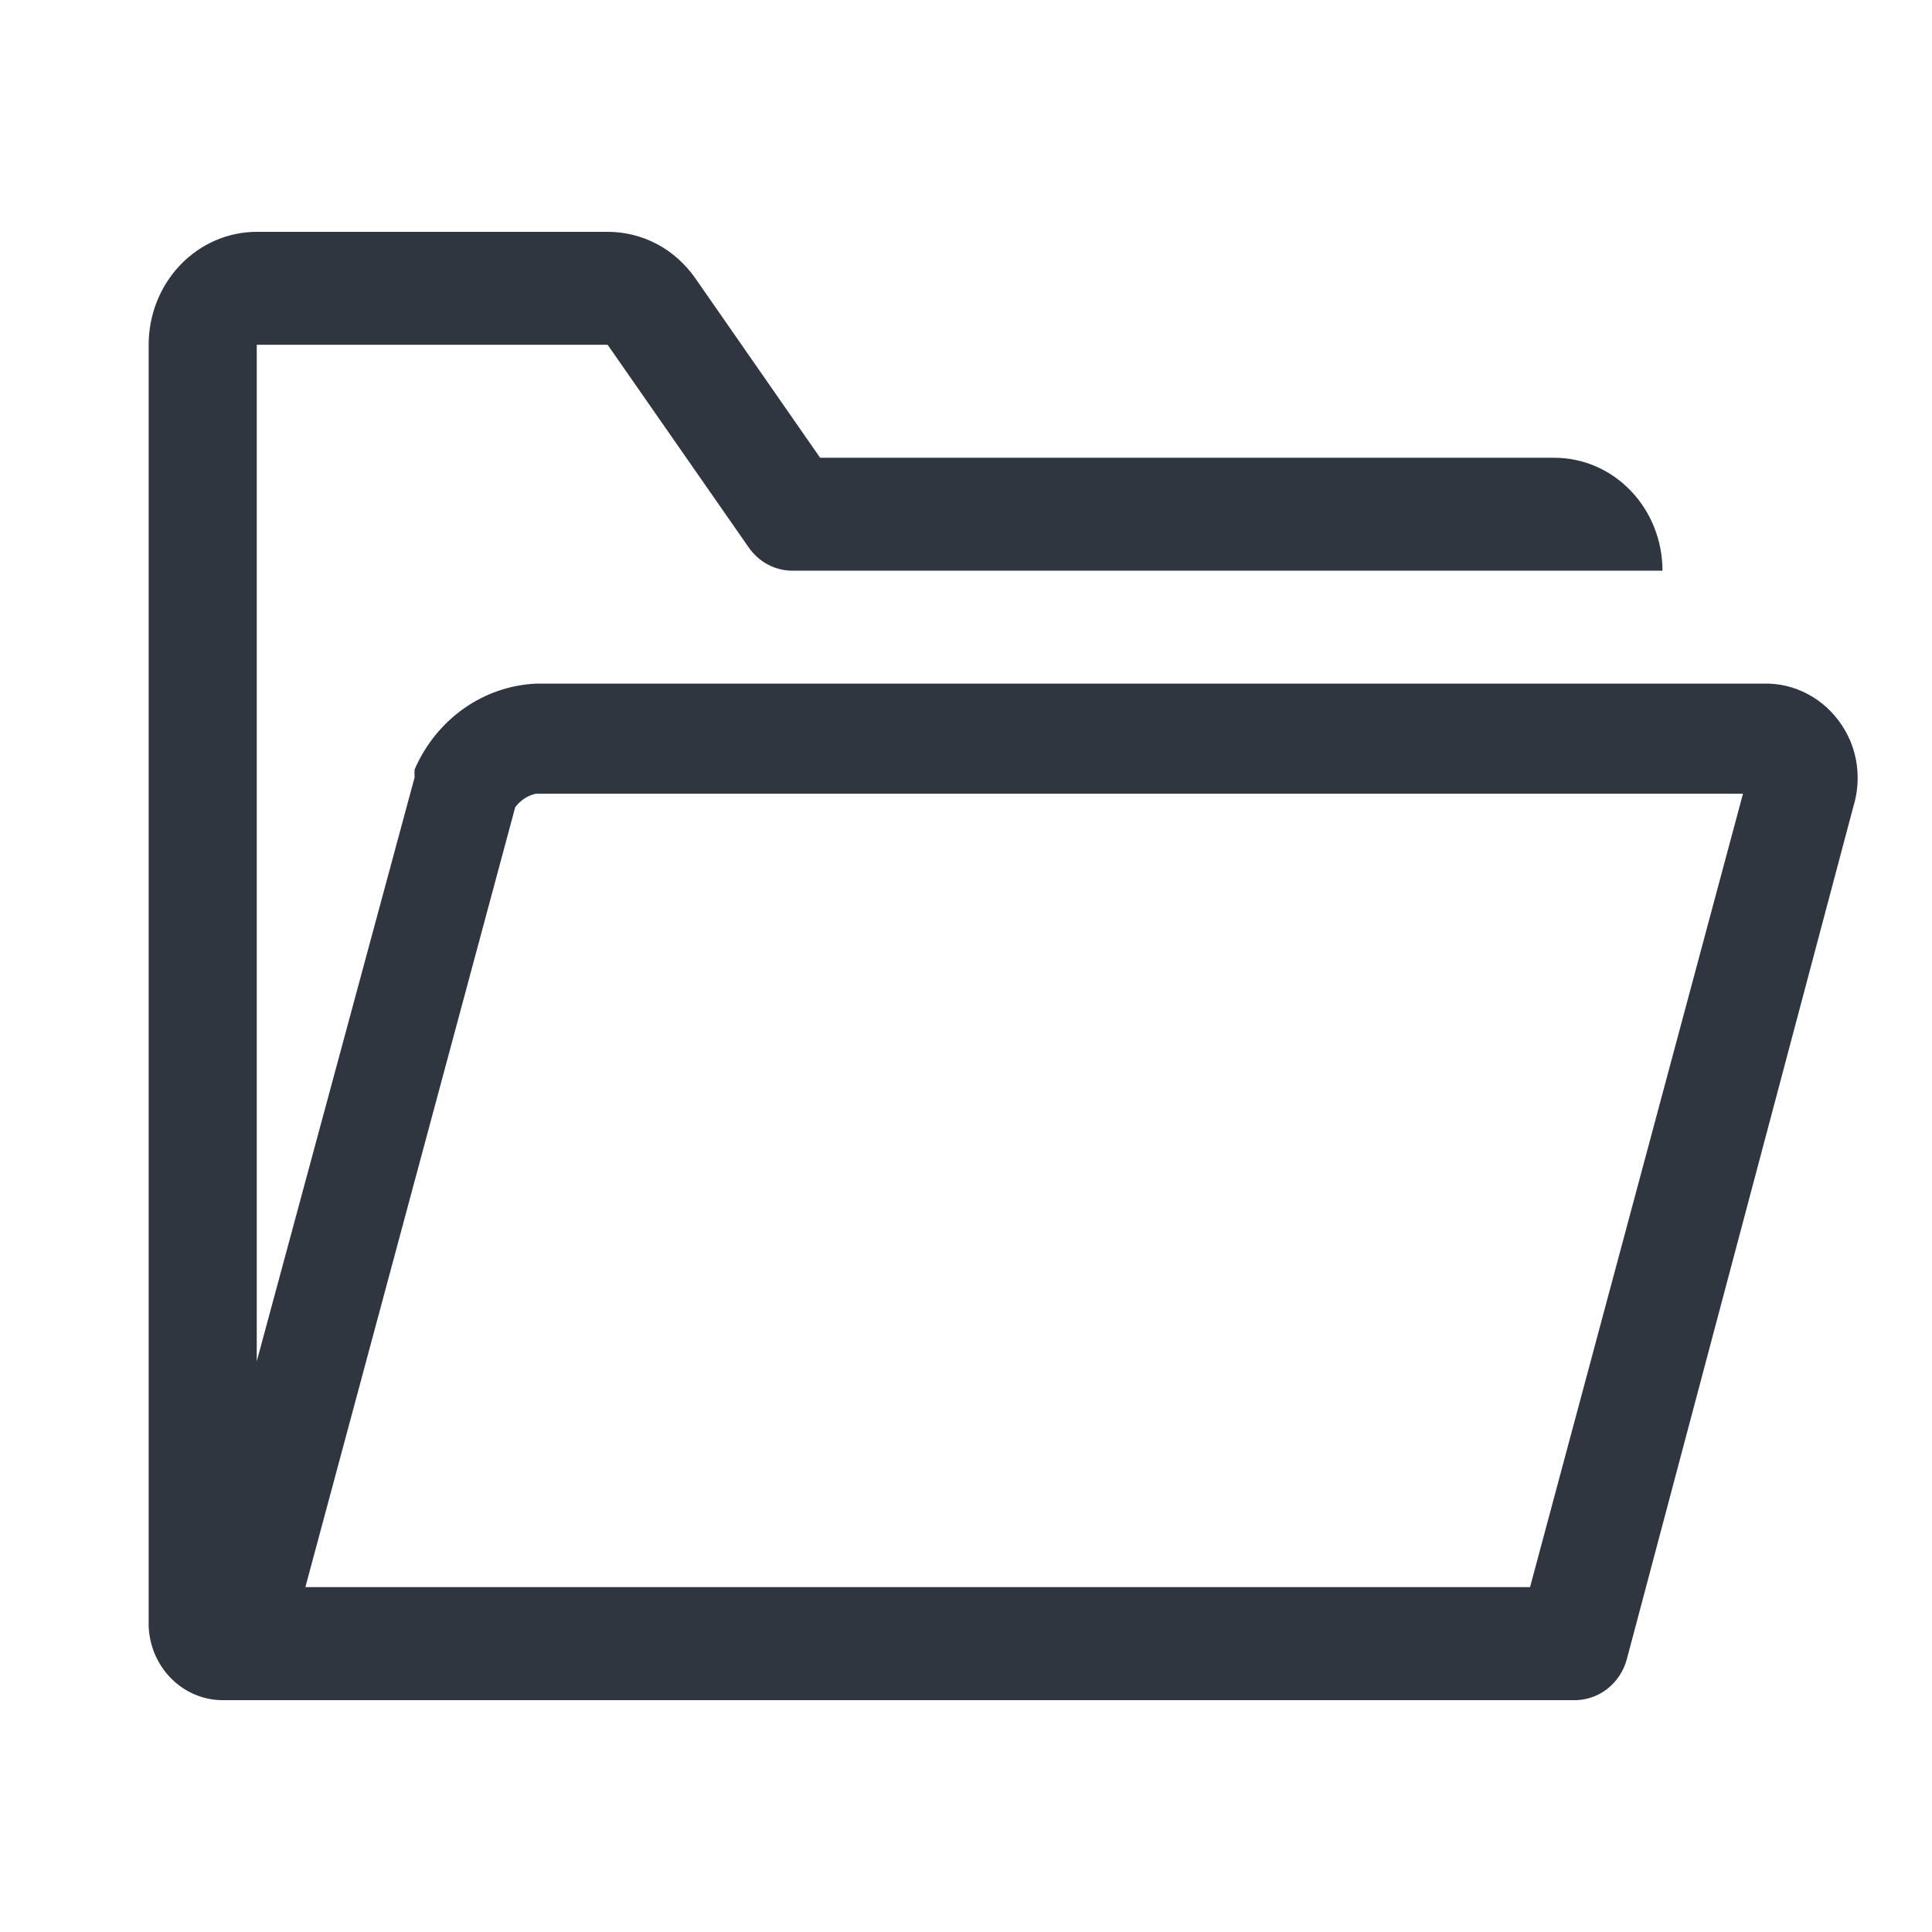 <svg width="18" height="18" viewBox="0 0 18 18" fill="none" xmlns="http://www.w3.org/2000/svg">
<g clip-path="url(#clip0_5_4)">
<path d="M17.161 6.758C17.08 6.635 16.971 6.535 16.843 6.467C16.716 6.399 16.574 6.365 16.431 6.369H4.996C4.755 6.38 4.521 6.46 4.321 6.601C4.121 6.743 3.962 6.939 3.863 7.169C3.861 7.193 3.861 7.218 3.863 7.242L2.392 12.683V3.212H5.661L6.976 5.101C7.023 5.168 7.084 5.223 7.155 5.26C7.226 5.298 7.304 5.317 7.384 5.317H15.489C15.489 5.038 15.383 4.77 15.194 4.573C15.005 4.375 14.749 4.265 14.482 4.265H7.641L6.477 2.591C6.383 2.457 6.261 2.348 6.119 2.273C5.977 2.198 5.82 2.16 5.661 2.16H2.392C2.125 2.16 1.869 2.271 1.68 2.468C1.491 2.666 1.385 2.933 1.385 3.212V15.15C1.392 15.34 1.471 15.518 1.604 15.647C1.737 15.776 1.913 15.845 2.095 15.84H14.653C14.765 15.844 14.876 15.809 14.967 15.741C15.058 15.672 15.125 15.574 15.156 15.461L17.267 7.516C17.306 7.39 17.317 7.256 17.299 7.124C17.281 6.993 17.234 6.868 17.161 6.758ZM14.255 14.787H2.845L4.8 7.521C4.848 7.457 4.915 7.412 4.991 7.395H16.239L14.255 14.787Z" fill="#2F3640"/>
</g>
<defs>
<clipPath id="clip0_5_4">
<rect width="18" height="18" fill="white"/>
</clipPath>
</defs>
</svg>
